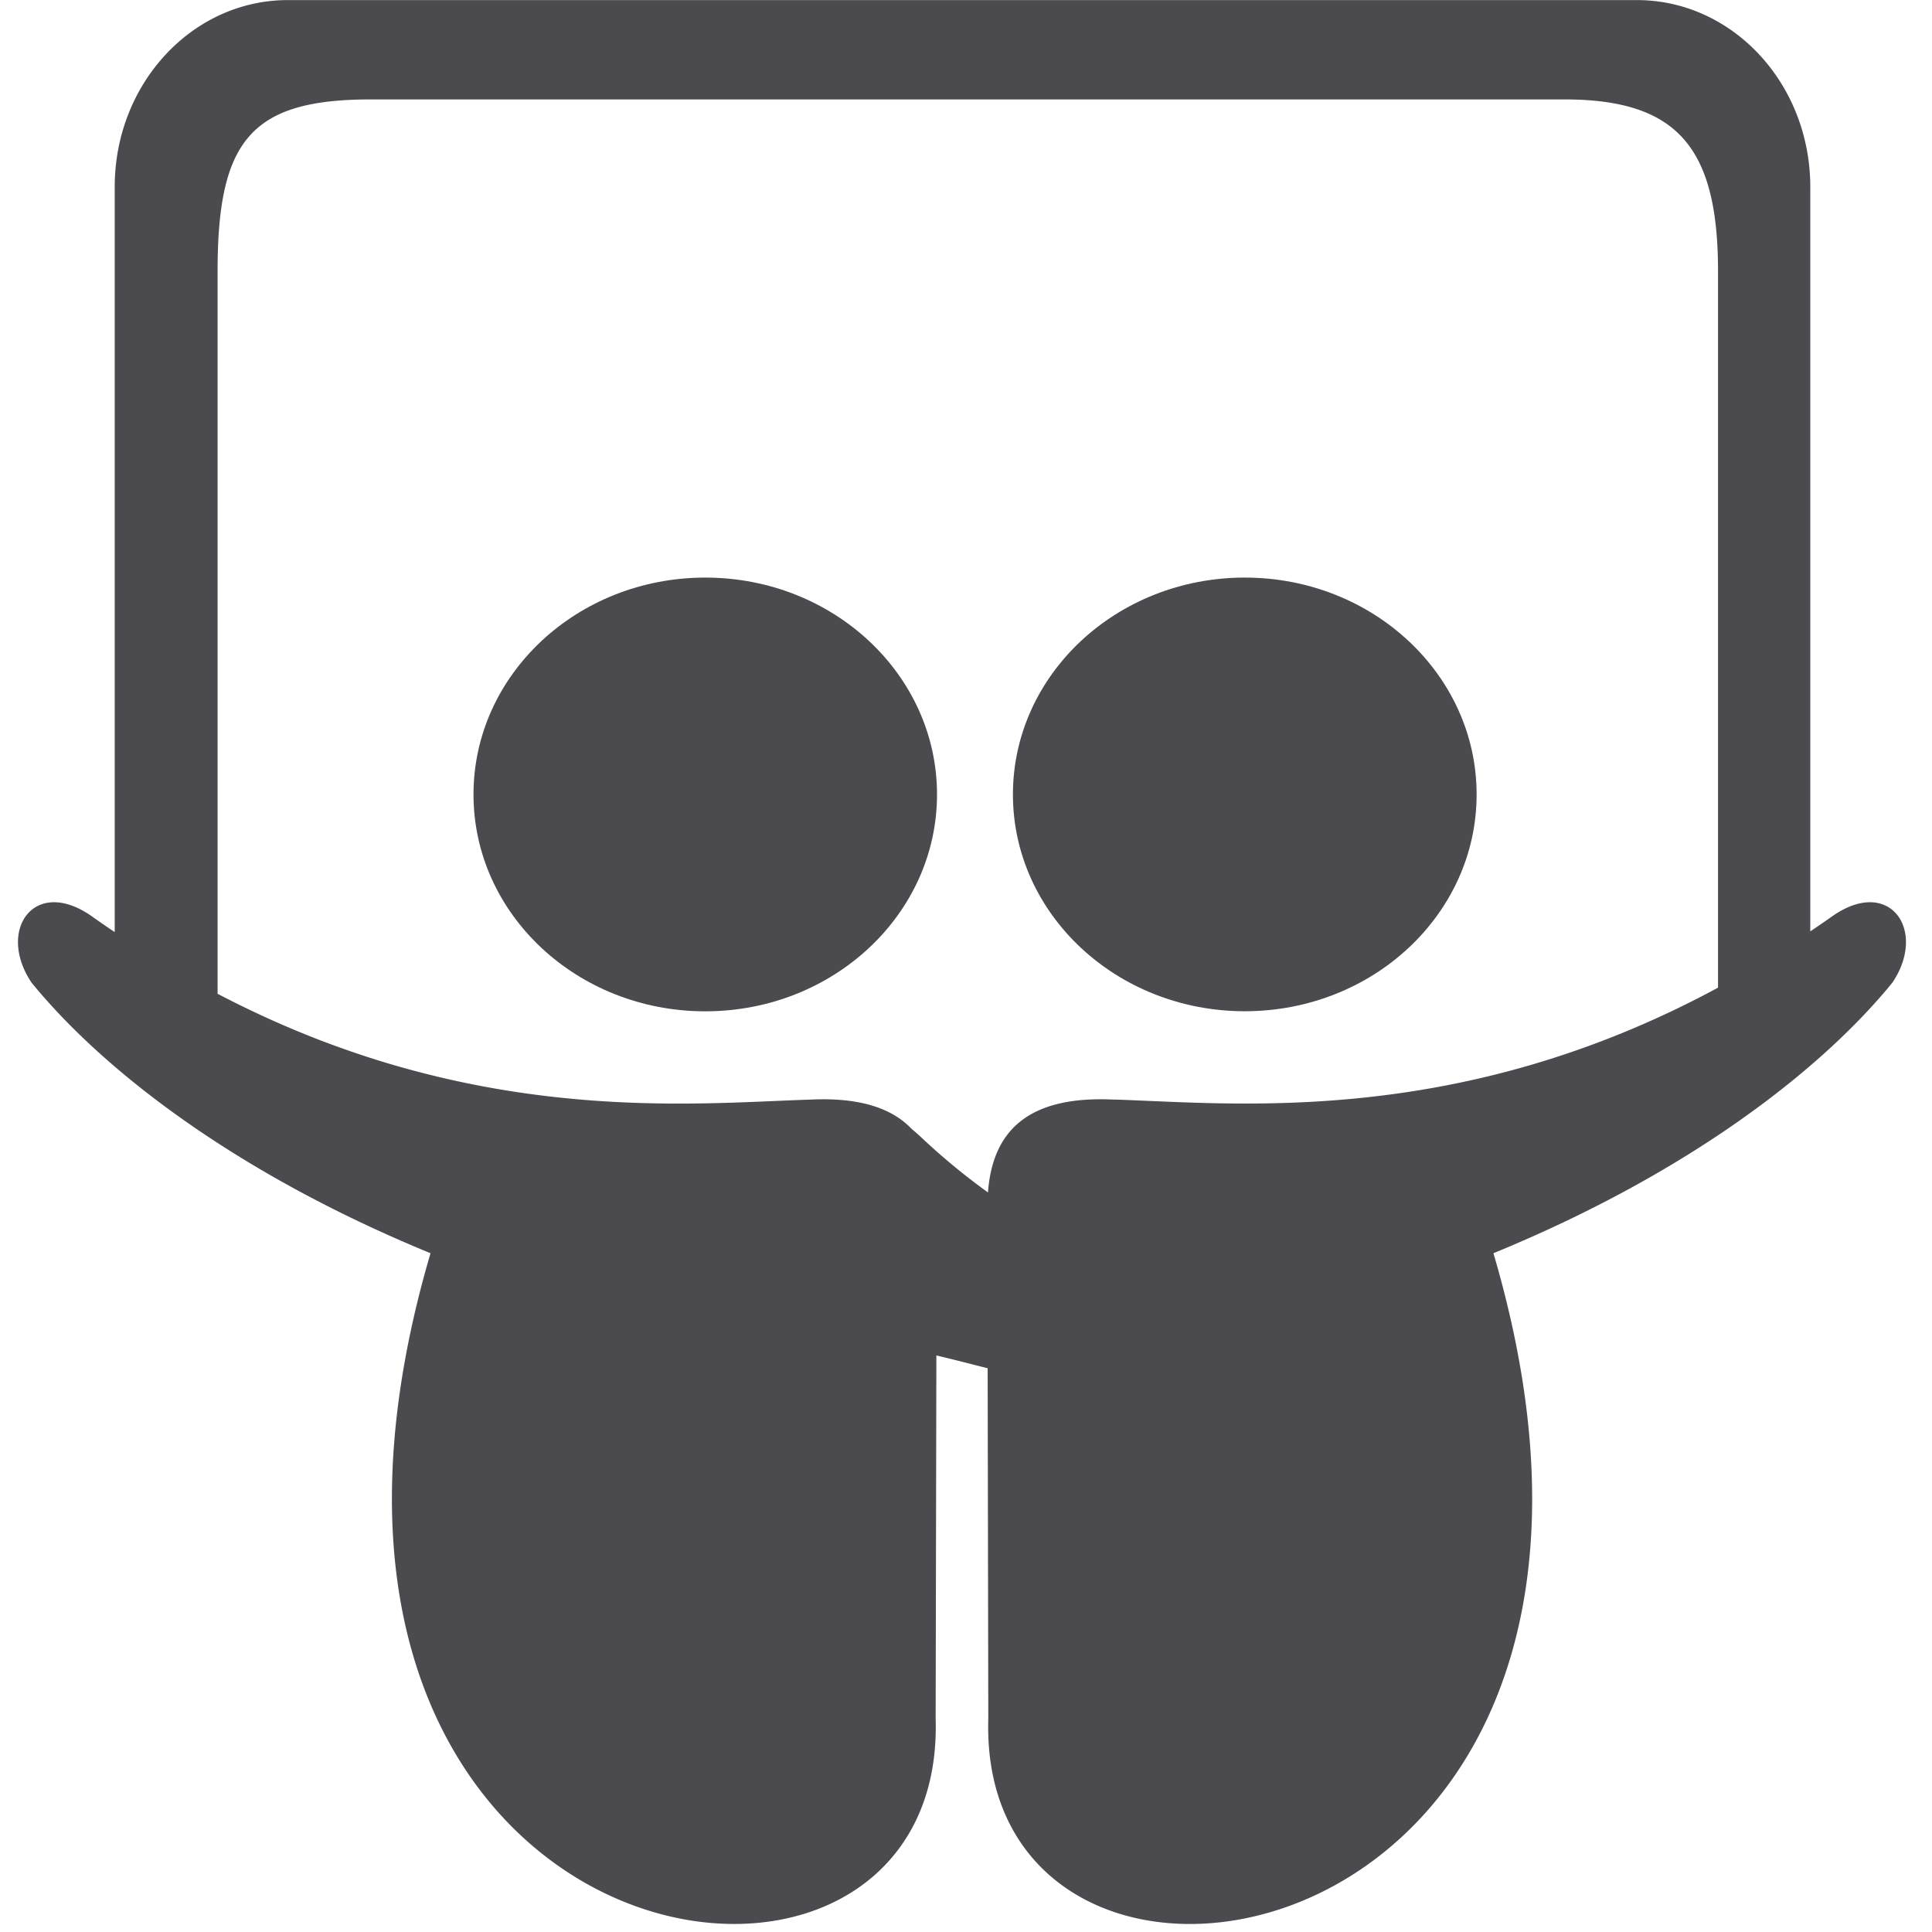 <svg xmlns="http://www.w3.org/2000/svg" width="24" height="24" viewBox="0 0 24 24">
    <g fill="#4A4A4F" fill-rule="evenodd">
        <path fill-rule="nonzero" d="M22.764 11.38c-.093.066-.184.128-.276.19V2.323c0-1.284-.966-2.322-2.154-2.322H3.578C2.39 0 1.425 1.038 1.425 2.322v9.257c-.096-.065-.192-.13-.288-.199-.714-.498-1.182.18-.744.828.852 1.044 2.471 2.34 4.955 3.36-2.628 8.95 6.413 10.373 6.275 5.783l.009-4.513c.237.056.443.11.637.159l.008 4.354c-.138 4.59 8.909 3.168 6.275-5.783 2.484-1.02 4.104-2.316 4.955-3.36.438-.648-.03-1.326-.743-.828zm-8.92 2.28c-1.107-.056-1.517.42-1.571 1.153a8.155 8.155 0 0 1-.817-.673 3.05 3.05 0 0 0-.133-.118c-.243-.255-.643-.393-1.265-.362-1.482.046-4.195.34-7.355-1.315V3.37c0-1.625.414-2.135 1.902-2.135h14.83c1.41 0 1.907.606 1.907 2.135v8.899c-3.222 1.741-5.995 1.437-7.499 1.39z"/>
        <path d="M15.463 7.175c-1.59 0-2.88 1.206-2.88 2.694s1.29 2.693 2.88 2.693c1.59 0 2.88-1.205 2.88-2.693s-1.29-2.694-2.88-2.694z"/>
        <ellipse cx="8.761" cy="9.869" rx="2.879" ry="2.694"/>
    </g>
</svg>
